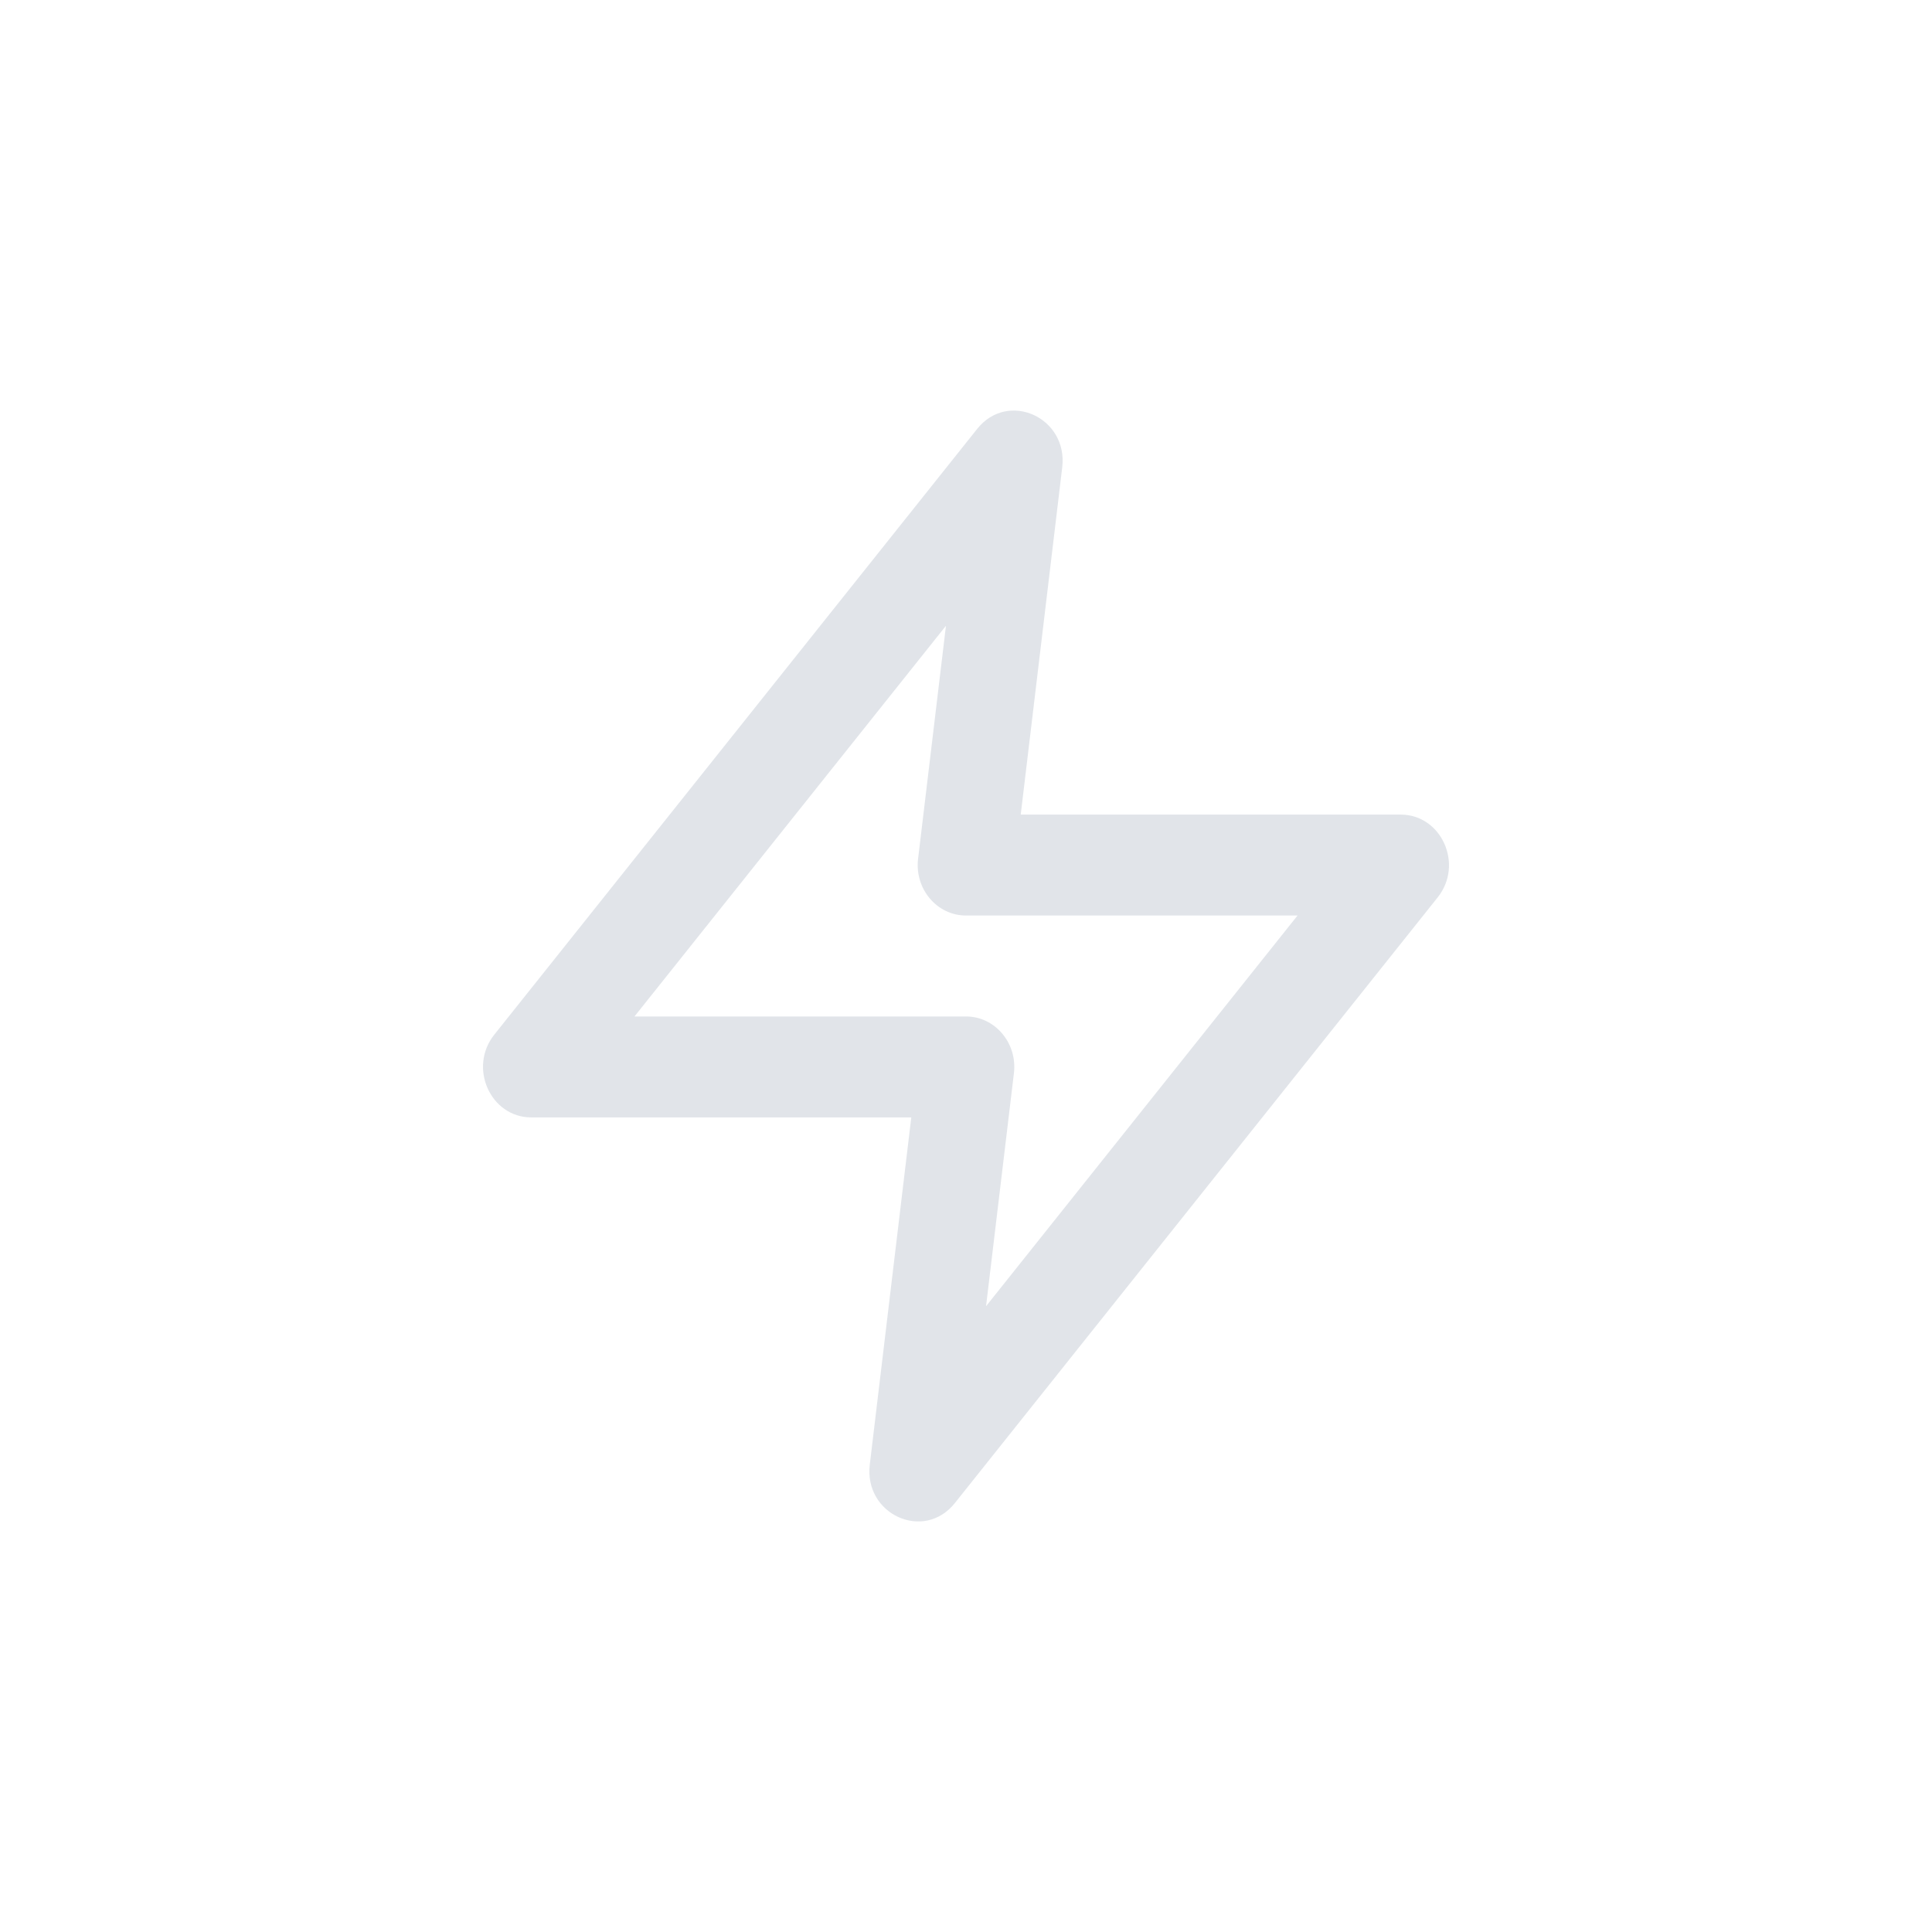 <?xml version="1.0" encoding="UTF-8"?>
<svg width="40px" height="40px" viewBox="0 0 40 40" version="1.1" xmlns="http://www.w3.org/2000/svg" xmlns:xlink="http://www.w3.org/1999/xlink">
    <!-- Generator: Sketch 50.2 (55047) - http://www.bohemiancoding.com/sketch -->
    <title>icon/main_menu_noti_off</title>
    <desc>Created with Sketch.</desc>
    <defs>
        <path d="M18.867,23.135 L11.002,23.135 C10.154,23.135 9.691,22.102 10.234,21.421 L20.232,8.879 C20.871,8.078 22.116,8.643 21.992,9.678 L21.133,16.865 L28.998,16.865 C29.846,16.865 30.309,17.898 29.766,18.579 L19.768,31.121 C19.129,31.922 17.884,31.357 18.008,30.322 L18.867,23.135 Z M13.136,21.045 L20,21.045 C20.601,21.045 21.067,21.596 20.992,22.22 L20.415,27.044 L26.864,18.955 L20,18.955 C19.399,18.955 18.933,18.404 19.008,17.78 L19.585,12.956 L13.136,21.045 Z" id="path-1"></path>
    </defs>
    <g id="icon/main_menu_noti_off" stroke="none" stroke-width="1" fill="none" fill-rule="evenodd" opacity="0.7">
        <g id="icon" transform="translate(0, 0)">
            <mask id="mask-2" fill="white">
                <use xlink:href="#path-1"></use>
            </mask>
            <use id="Shape" fill="#D4D9E0" fill-rule="nonzero" xlink:href="#path-1"></use>
        </g>
    </g>
</svg>